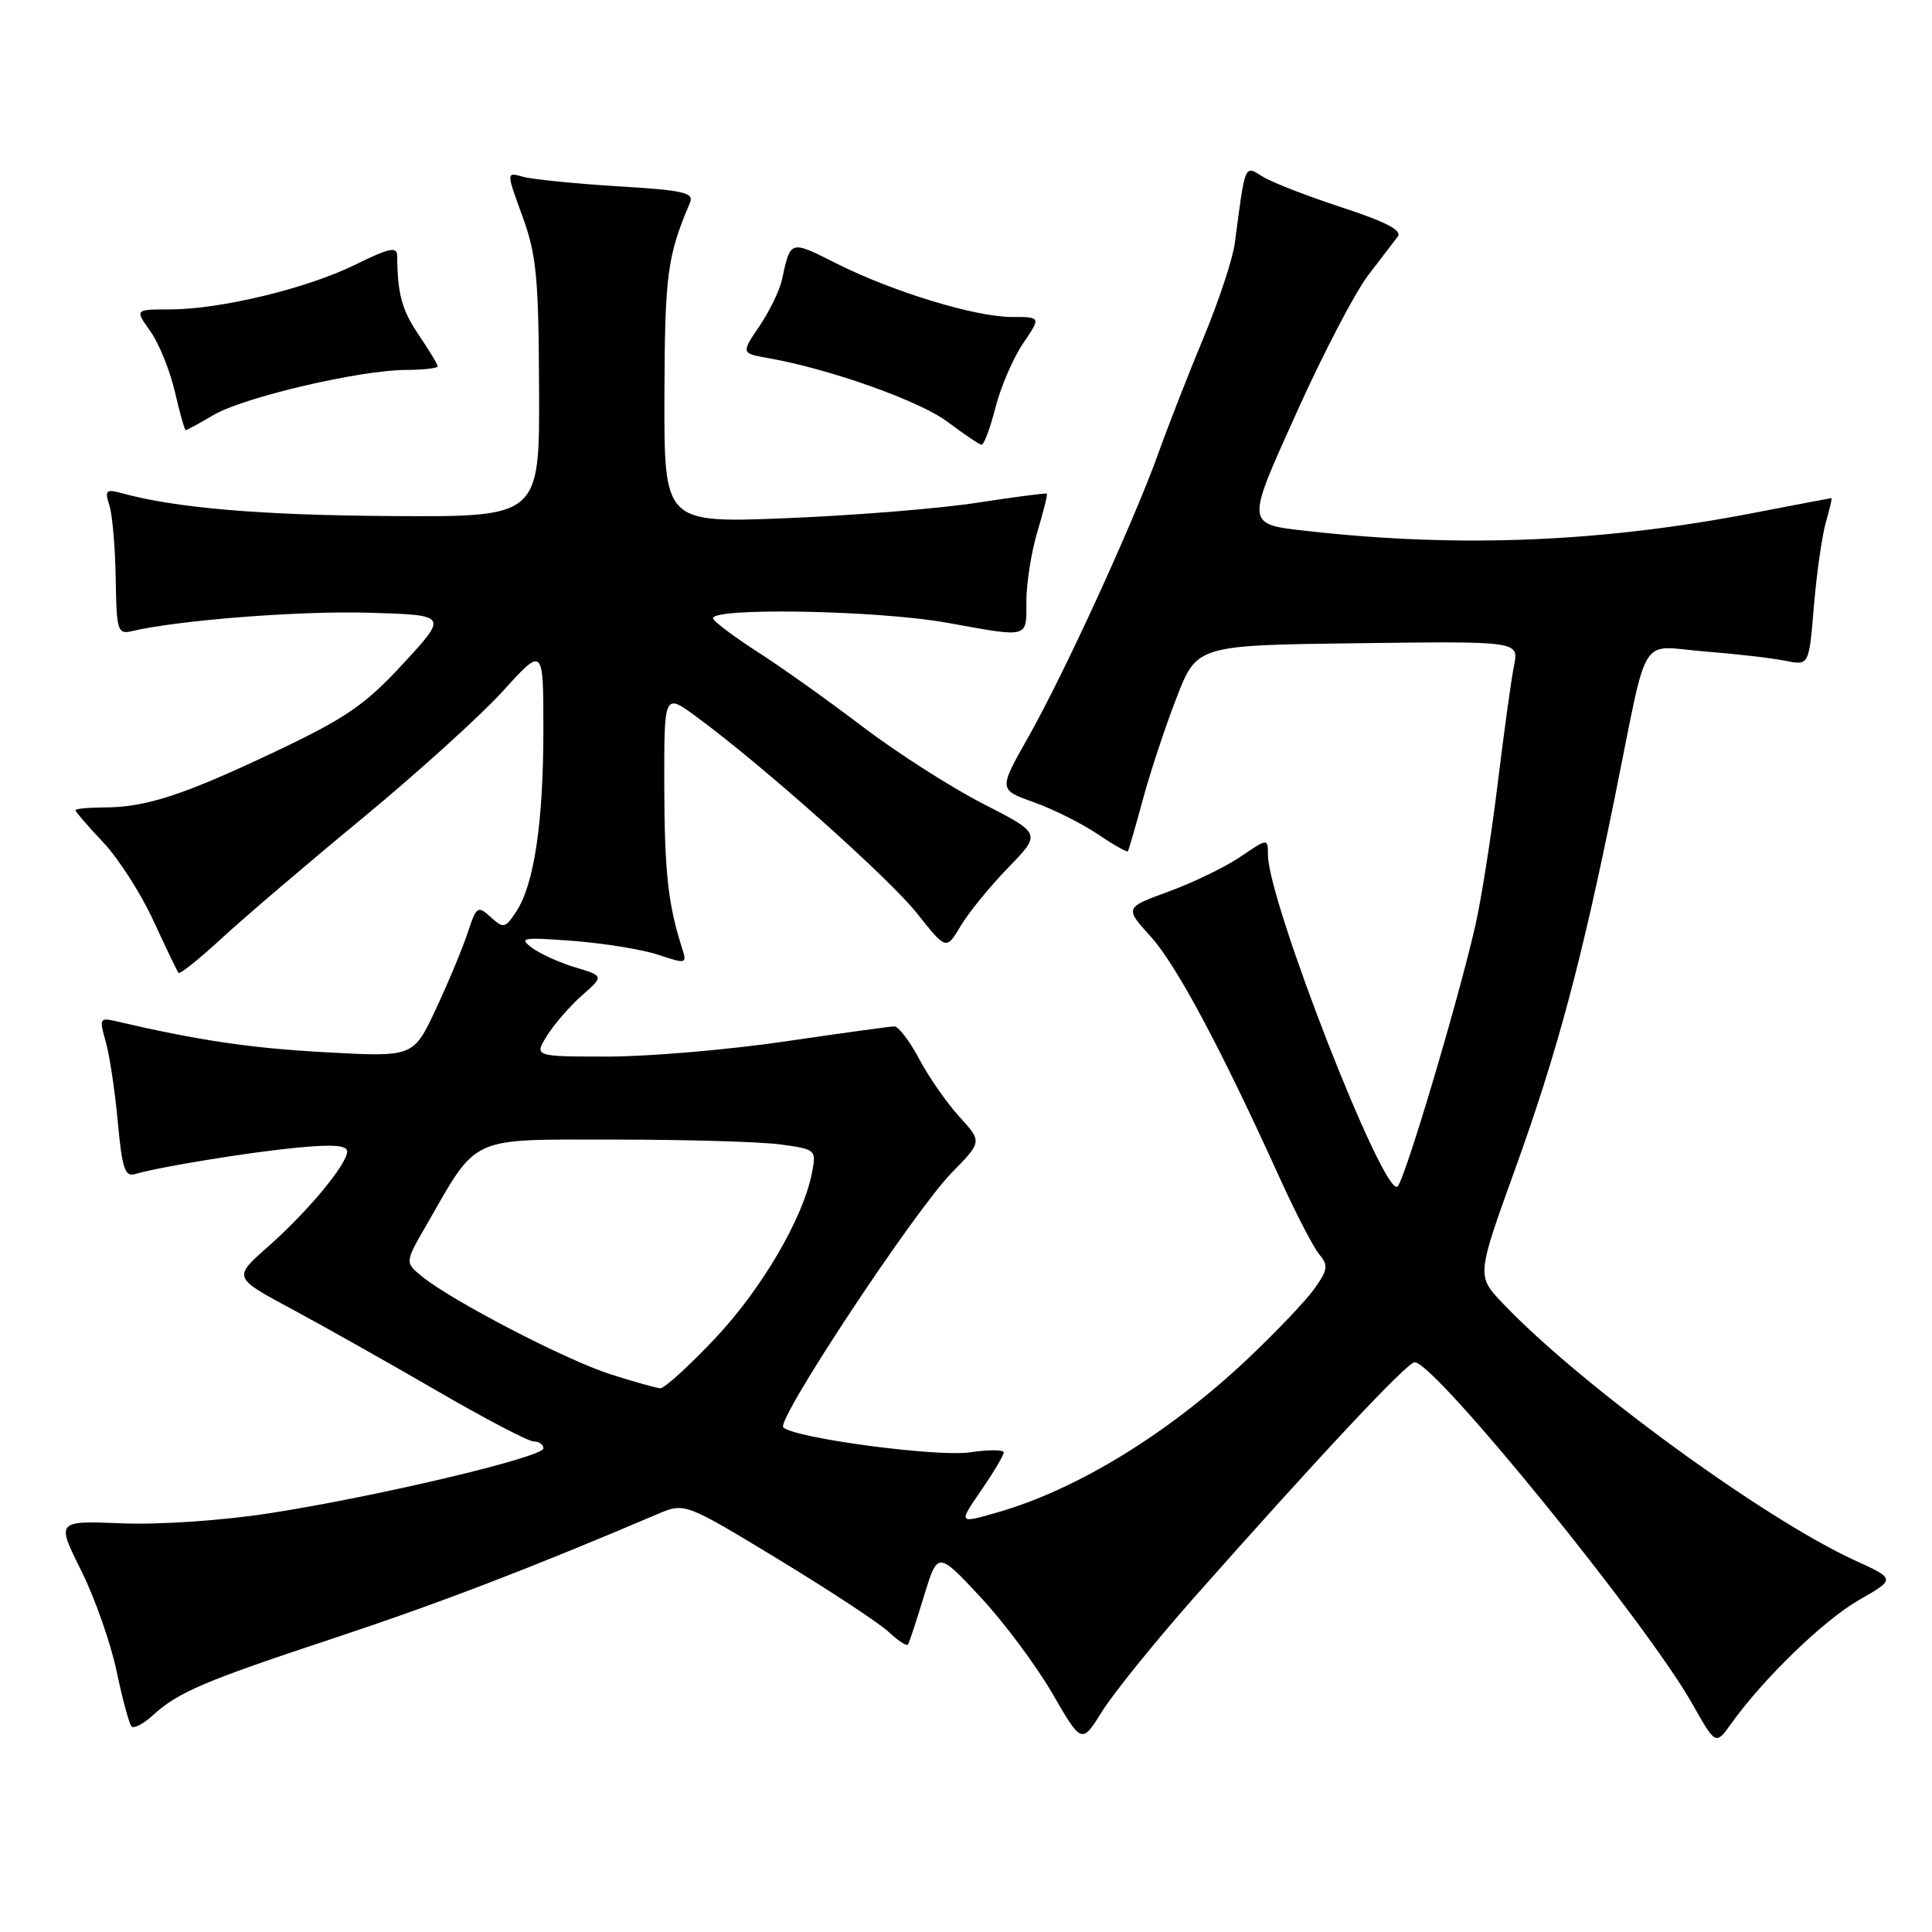 <?xml version="1.0" encoding="UTF-8" standalone="no"?>
<!DOCTYPE svg PUBLIC "-//W3C//DTD SVG 1.1//EN" "http://www.w3.org/Graphics/SVG/1.1/DTD/svg11.dtd" >
<svg xmlns="http://www.w3.org/2000/svg" xmlns:xlink="http://www.w3.org/1999/xlink" version="1.1" viewBox="0 0 256 256">
 <g >
 <path fill="currentColor"
d=" M 158.12 211.80 C 174.59 193.18 186.46 180.50 187.45 180.50 C 190.11 180.50 218.19 215.05 224.23 225.75 C 227.34 231.26 227.34 231.26 229.40 228.38 C 233.67 222.41 241.67 214.67 246.34 212.00 C 251.18 209.23 251.18 209.23 245.78 206.76 C 233.68 201.22 209.30 183.42 199.08 172.65 C 195.66 169.05 195.66 169.05 200.81 154.78 C 206.36 139.36 209.56 127.42 214.00 105.50 C 218.51 83.23 217.02 85.63 225.89 86.32 C 230.08 86.65 234.89 87.21 236.60 87.56 C 239.70 88.19 239.70 88.19 240.35 80.32 C 240.71 76.00 241.43 71.00 241.93 69.23 C 242.44 67.45 242.78 66.00 242.68 66.00 C 242.58 66.00 238.00 66.88 232.50 67.94 C 212.30 71.85 193.54 72.62 173.40 70.38 C 164.96 69.43 164.99 69.76 171.95 54.35 C 175.39 46.73 179.58 38.70 181.27 36.50 C 182.95 34.30 184.73 31.98 185.21 31.35 C 185.83 30.53 183.63 29.39 177.79 27.48 C 173.23 25.99 168.51 24.15 167.29 23.39 C 164.88 21.88 165.02 21.56 163.62 32.21 C 163.36 34.25 161.50 39.88 159.49 44.71 C 157.48 49.54 154.79 56.42 153.51 60.00 C 150.27 69.06 140.99 89.31 136.26 97.66 C 132.31 104.64 132.31 104.64 136.99 106.30 C 139.56 107.22 143.37 109.12 145.45 110.53 C 147.53 111.94 149.33 112.96 149.45 112.80 C 149.56 112.63 150.45 109.58 151.42 106.00 C 152.38 102.42 154.39 96.35 155.88 92.50 C 158.59 85.50 158.59 85.50 179.92 85.23 C 201.26 84.96 201.26 84.96 200.62 88.17 C 200.26 89.93 199.28 97.03 198.44 103.94 C 197.59 110.85 196.26 119.30 195.47 122.73 C 193.14 132.88 186.18 156.22 185.19 157.21 C 183.46 158.94 168.06 119.54 168.01 113.28 C 168.00 111.06 168.00 111.06 164.37 113.52 C 162.37 114.88 158.10 116.95 154.87 118.13 C 149.01 120.27 149.01 120.27 152.49 124.12 C 155.88 127.87 161.72 138.79 169.53 156.00 C 171.65 160.68 174.02 165.26 174.80 166.20 C 176.03 167.68 175.95 168.26 174.16 170.77 C 173.03 172.36 169.04 176.54 165.30 180.08 C 154.83 189.94 142.82 197.32 132.24 200.38 C 126.97 201.90 126.97 201.90 129.99 197.52 C 131.64 195.11 133.00 192.83 133.00 192.46 C 133.00 192.08 131.00 192.07 128.55 192.44 C 124.21 193.09 105.31 190.57 103.79 189.14 C 102.79 188.21 121.17 160.43 126.11 155.39 C 130.14 151.28 130.14 151.28 127.12 147.97 C 125.46 146.15 123.06 142.71 121.80 140.33 C 120.54 137.95 119.05 136.00 118.50 136.00 C 117.95 136.01 111.42 136.91 104.00 138.00 C 96.58 139.09 86.06 139.99 80.63 140.00 C 70.77 140.00 70.77 140.00 72.47 137.25 C 73.41 135.74 75.49 133.34 77.10 131.91 C 80.03 129.33 80.03 129.33 76.25 128.19 C 74.17 127.57 71.57 126.39 70.48 125.58 C 68.69 124.25 69.24 124.17 76.00 124.68 C 80.12 125.00 85.20 125.83 87.28 126.53 C 90.94 127.75 91.05 127.72 90.38 125.64 C 88.52 119.86 88.05 115.51 88.02 104.16 C 88.00 91.83 88.00 91.83 92.25 94.95 C 101.00 101.37 117.84 116.38 121.54 121.06 C 125.38 125.90 125.38 125.90 127.29 122.70 C 128.33 120.94 131.17 117.46 133.59 114.97 C 137.98 110.45 137.98 110.45 130.24 106.49 C 125.98 104.31 118.77 99.69 114.21 96.22 C 109.64 92.75 103.49 88.37 100.52 86.47 C 97.56 84.57 94.85 82.57 94.51 82.01 C 93.55 80.46 116.15 80.83 125.50 82.52 C 136.49 84.50 136.00 84.63 136.00 79.66 C 136.00 77.27 136.66 73.13 137.46 70.46 C 138.27 67.78 138.83 65.51 138.71 65.41 C 138.60 65.31 134.45 65.85 129.50 66.61 C 124.55 67.38 113.19 68.30 104.25 68.66 C 88.00 69.31 88.00 69.31 88.04 52.41 C 88.09 36.41 88.42 33.91 91.41 26.90 C 92.00 25.52 90.71 25.22 81.80 24.68 C 76.13 24.33 70.50 23.76 69.29 23.42 C 67.08 22.79 67.08 22.79 69.22 28.64 C 71.08 33.74 71.37 36.72 71.43 51.50 C 71.50 68.50 71.50 68.50 52.00 68.38 C 34.62 68.28 23.32 67.32 16.14 65.35 C 14.03 64.78 13.85 64.96 14.50 66.99 C 14.90 68.25 15.27 72.61 15.33 76.69 C 15.44 83.60 15.59 84.07 17.47 83.63 C 23.66 82.17 39.85 80.91 48.93 81.19 C 59.36 81.50 59.36 81.50 53.43 87.93 C 48.37 93.41 45.89 95.12 36.50 99.58 C 24.31 105.36 19.33 106.99 13.75 106.99 C 11.69 107.00 10.00 107.16 10.00 107.36 C 10.00 107.56 11.65 109.47 13.67 111.61 C 15.69 113.75 18.69 118.42 20.33 122.00 C 21.98 125.58 23.47 128.68 23.65 128.91 C 23.83 129.13 26.37 127.10 29.29 124.41 C 32.21 121.71 40.59 114.55 47.93 108.50 C 55.26 102.45 63.67 94.84 66.63 91.58 C 72.00 85.66 72.00 85.66 72.00 96.69 C 72.00 108.96 70.78 117.17 68.41 120.78 C 66.94 123.02 66.73 123.06 65.02 121.52 C 63.30 119.96 63.13 120.07 61.96 123.62 C 61.28 125.68 59.39 130.22 57.75 133.72 C 54.78 140.07 54.78 140.07 43.14 139.43 C 33.18 138.89 26.27 137.86 15.29 135.30 C 13.22 134.82 13.14 134.99 14.01 138.03 C 14.52 139.82 15.24 144.61 15.61 148.67 C 16.17 154.80 16.55 155.97 17.89 155.57 C 21.22 154.60 32.74 152.72 39.25 152.08 C 44.06 151.61 46.00 151.75 46.00 152.57 C 46.00 154.27 40.73 160.60 35.47 165.23 C 30.88 169.28 30.88 169.28 38.69 173.47 C 42.98 175.78 51.66 180.67 57.97 184.33 C 64.28 188.00 70.02 191.00 70.72 191.00 C 71.43 191.00 72.00 191.41 72.00 191.92 C 72.00 193.08 49.85 198.33 35.67 200.52 C 29.46 201.48 21.14 202.05 16.15 201.85 C 7.46 201.50 7.46 201.50 10.75 208.09 C 12.56 211.72 14.67 217.72 15.45 221.44 C 16.23 225.16 17.12 228.46 17.44 228.77 C 17.75 229.08 19.02 228.42 20.25 227.29 C 23.62 224.21 27.00 222.77 44.50 216.98 C 58.15 212.45 70.44 207.74 87.11 200.63 C 90.72 199.09 90.72 199.09 103.11 206.60 C 109.92 210.74 116.51 215.07 117.74 216.23 C 118.98 217.39 120.13 218.15 120.30 217.92 C 120.47 217.69 121.42 214.81 122.42 211.52 C 124.25 205.55 124.25 205.55 129.87 211.57 C 132.97 214.88 137.26 220.64 139.42 224.35 C 143.33 231.11 143.33 231.11 146.04 226.76 C 147.53 224.37 152.97 217.64 158.12 211.80 Z  M 131.90 54.01 C 132.61 51.26 134.25 47.43 135.56 45.51 C 137.94 42.00 137.94 42.00 134.08 42.00 C 129.20 42.00 118.24 38.65 110.73 34.86 C 104.67 31.81 104.76 31.78 103.61 37.07 C 103.30 38.49 101.96 41.26 100.62 43.23 C 98.19 46.81 98.19 46.81 101.84 47.46 C 110.03 48.91 121.88 53.13 125.57 55.91 C 127.73 57.53 129.75 58.89 130.06 58.93 C 130.37 58.97 131.20 56.75 131.90 54.01 Z  M 28.29 54.99 C 32.27 52.65 47.59 49.05 53.75 49.02 C 56.09 49.01 58.00 48.79 58.00 48.54 C 58.00 48.29 56.87 46.43 55.50 44.40 C 53.25 41.10 52.67 38.95 52.63 33.92 C 52.62 32.63 51.64 32.83 47.06 35.08 C 40.63 38.24 29.16 41.00 22.48 41.00 C 17.86 41.00 17.86 41.00 19.93 43.90 C 21.06 45.49 22.52 49.09 23.17 51.90 C 23.81 54.70 24.47 57.00 24.61 57.00 C 24.76 57.00 26.42 56.10 28.29 54.99 Z  M 80.87 182.09 C 74.99 180.21 59.98 172.42 55.96 169.17 C 53.64 167.29 53.64 167.29 56.46 162.40 C 63.39 150.34 61.94 151.00 81.41 151.00 C 90.93 151.00 100.85 151.29 103.46 151.65 C 108.12 152.29 108.18 152.35 107.59 155.40 C 106.42 161.42 100.95 170.77 94.75 177.35 C 91.30 181.01 88.03 183.98 87.49 183.95 C 86.95 183.92 83.96 183.08 80.87 182.09 Z "/>
</g>
</svg>